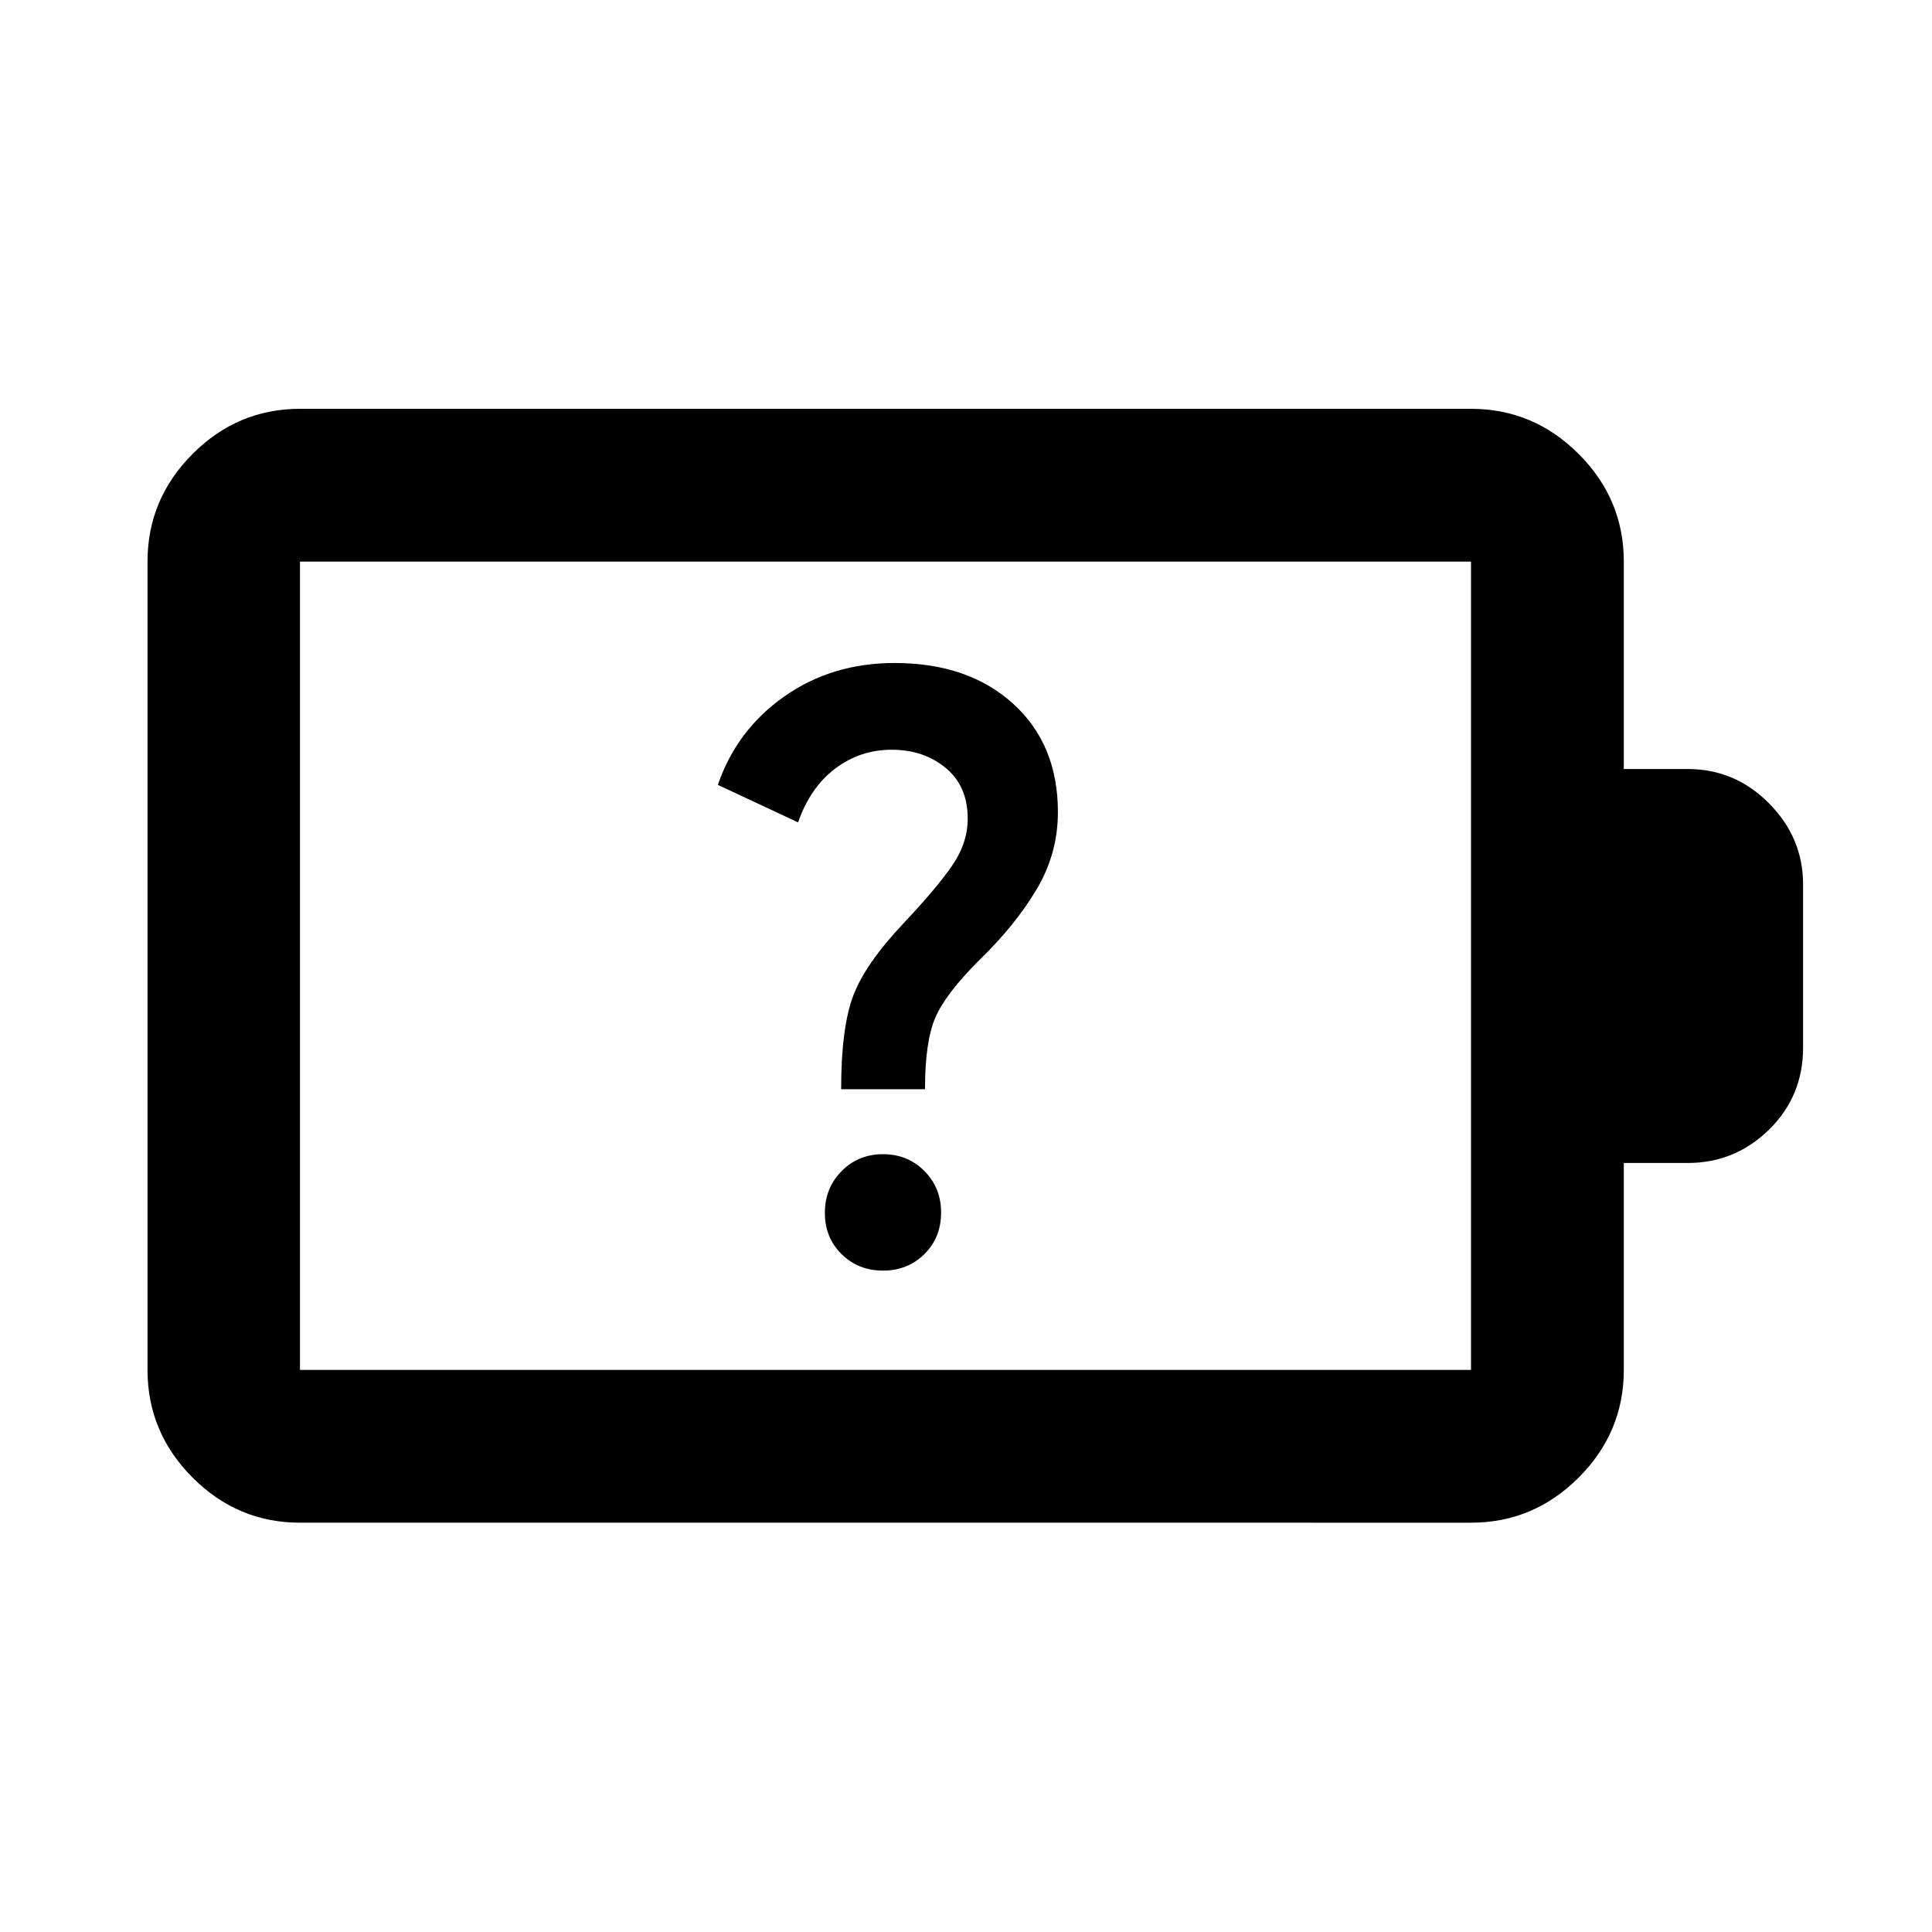 <svg xmlns="http://www.w3.org/2000/svg" height="40" viewBox="0 -960 960 960" width="40"><path d="M438.76-328.64q12.27 0 20.57-8.21t8.3-20.67q0-12.26-8.3-20.61-8.3-8.36-20.57-8.36t-20.58 8.41q-8.31 8.41-8.31 20.74 0 12.33 8.31 20.51 8.31 8.19 20.58 8.19Zm-20.8-90.12h41.67q0-23.68 5.13-35.6 5.13-11.92 22.04-28.75 17.77-17.28 28.32-35.04 10.55-17.77 10.55-38.33 0-33.7-22.3-53.89-22.29-20.19-58.89-20.19-31.12 0-54.77 16.62-23.65 16.62-33.01 43.94l39.87 18.64q5.99-17.3 18.39-26.7 12.4-9.4 28.17-9.4 15.88 0 26.8 9.05t10.92 25.19q0 12.13-7.76 23.38-7.76 11.25-24.05 28.53-19.17 20.31-25.12 36.21-5.96 15.9-5.96 46.34ZM149.06-279.3h581.88v-401.64H149.06v401.64Zm0 75.92q-31 0-53.38-22.43Q73.3-248.24 73.3-279.3v-401.64q0-31.06 22.38-53.49 22.38-22.43 53.38-22.43h581.88q31.06 0 53.49 22.43 22.43 22.43 22.43 53.49v103.06h31.76q23.49 0 40.41 17.07 16.91 17.07 16.91 40.29v81.05q0 24.21-16.91 40.78-16.92 16.57-40.41 16.57h-31.76v102.82q0 31.06-22.43 53.49-22.43 22.43-53.49 22.43H149.06Zm0-75.92v-401.64 401.64Z"/></svg>
